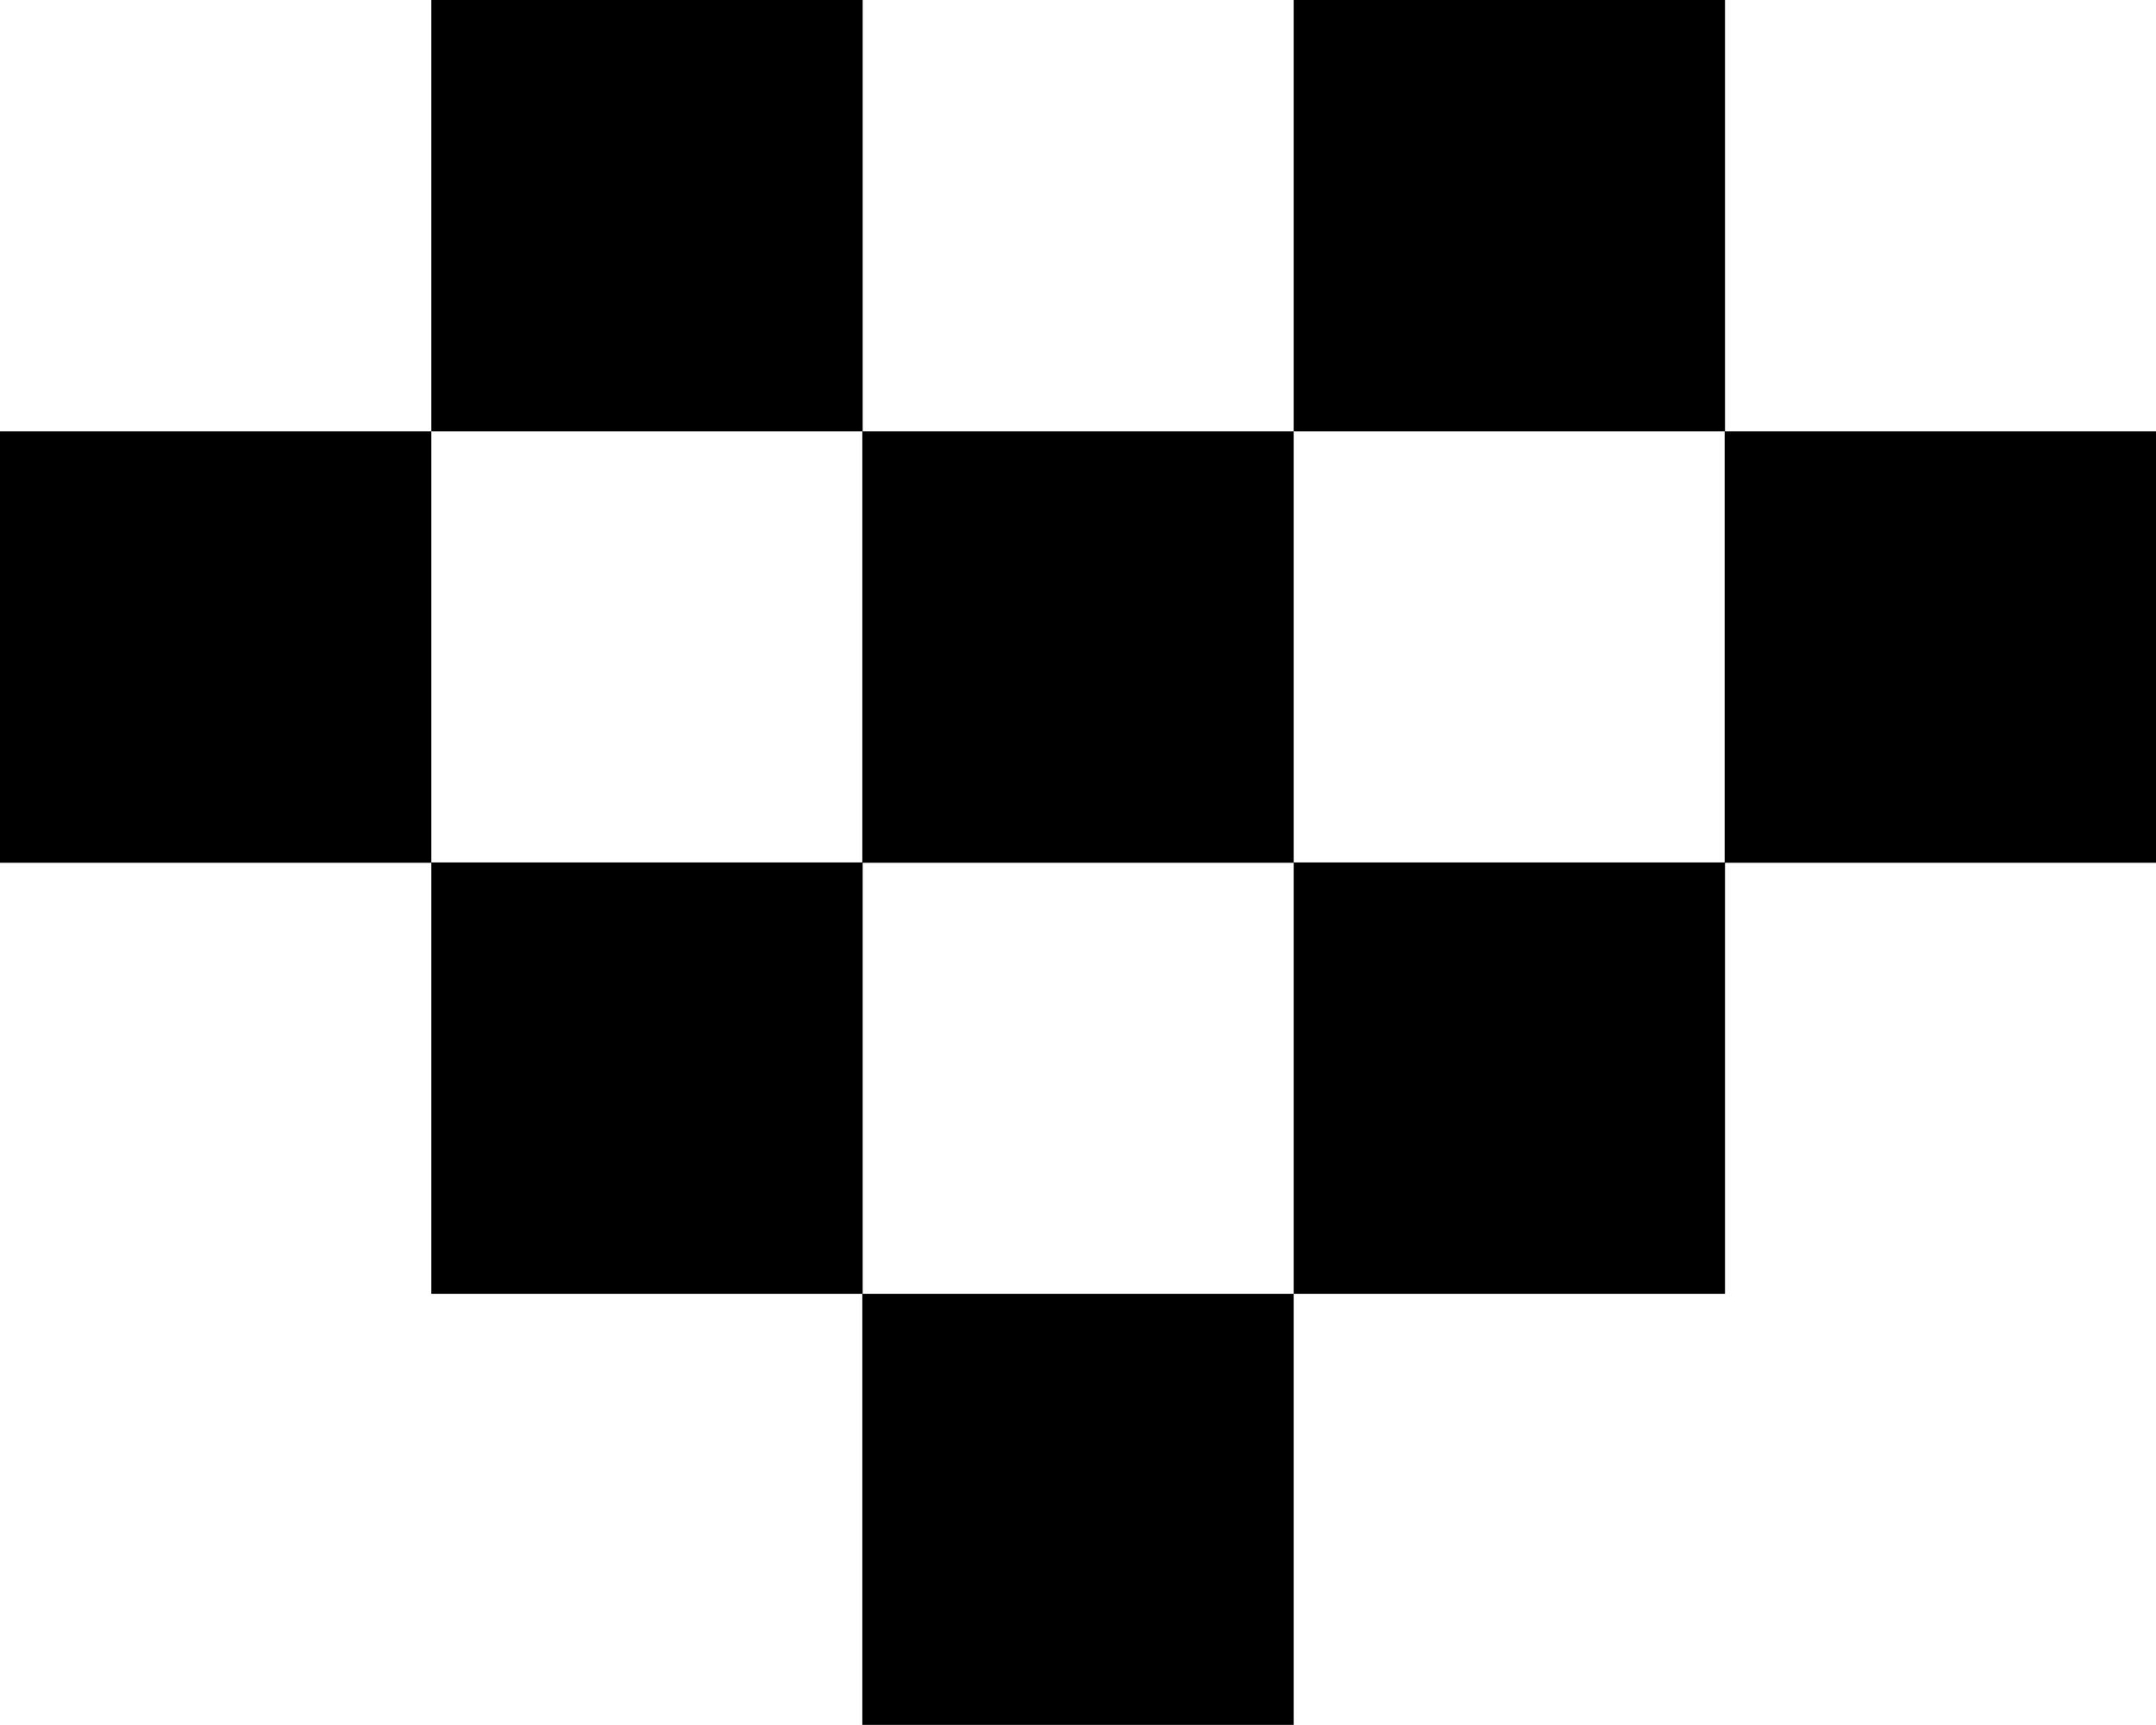 <svg xmlns="http://www.w3.org/2000/svg" width="621.3" viewBox="0 0 621.3 497" height="497" style="enable-background:new 0 0 621.3 497" xml:space="preserve"><path d="M124.3 0h124.3v124.3H124.3zM372.8 0h124.3v124.3H372.8zM0 124.3h124.3v124.3H0zM248.5 124.3h124.3v124.3H248.5z"></path><path d="M124.3 248.5h124.3v124.3H124.3zM248.5 372.8h124.3v124.3H248.5zM372.8 248.5h124.3v124.3H372.8z"></path><path d="M497 124.3h124.3v124.3H497z"></path></svg>
